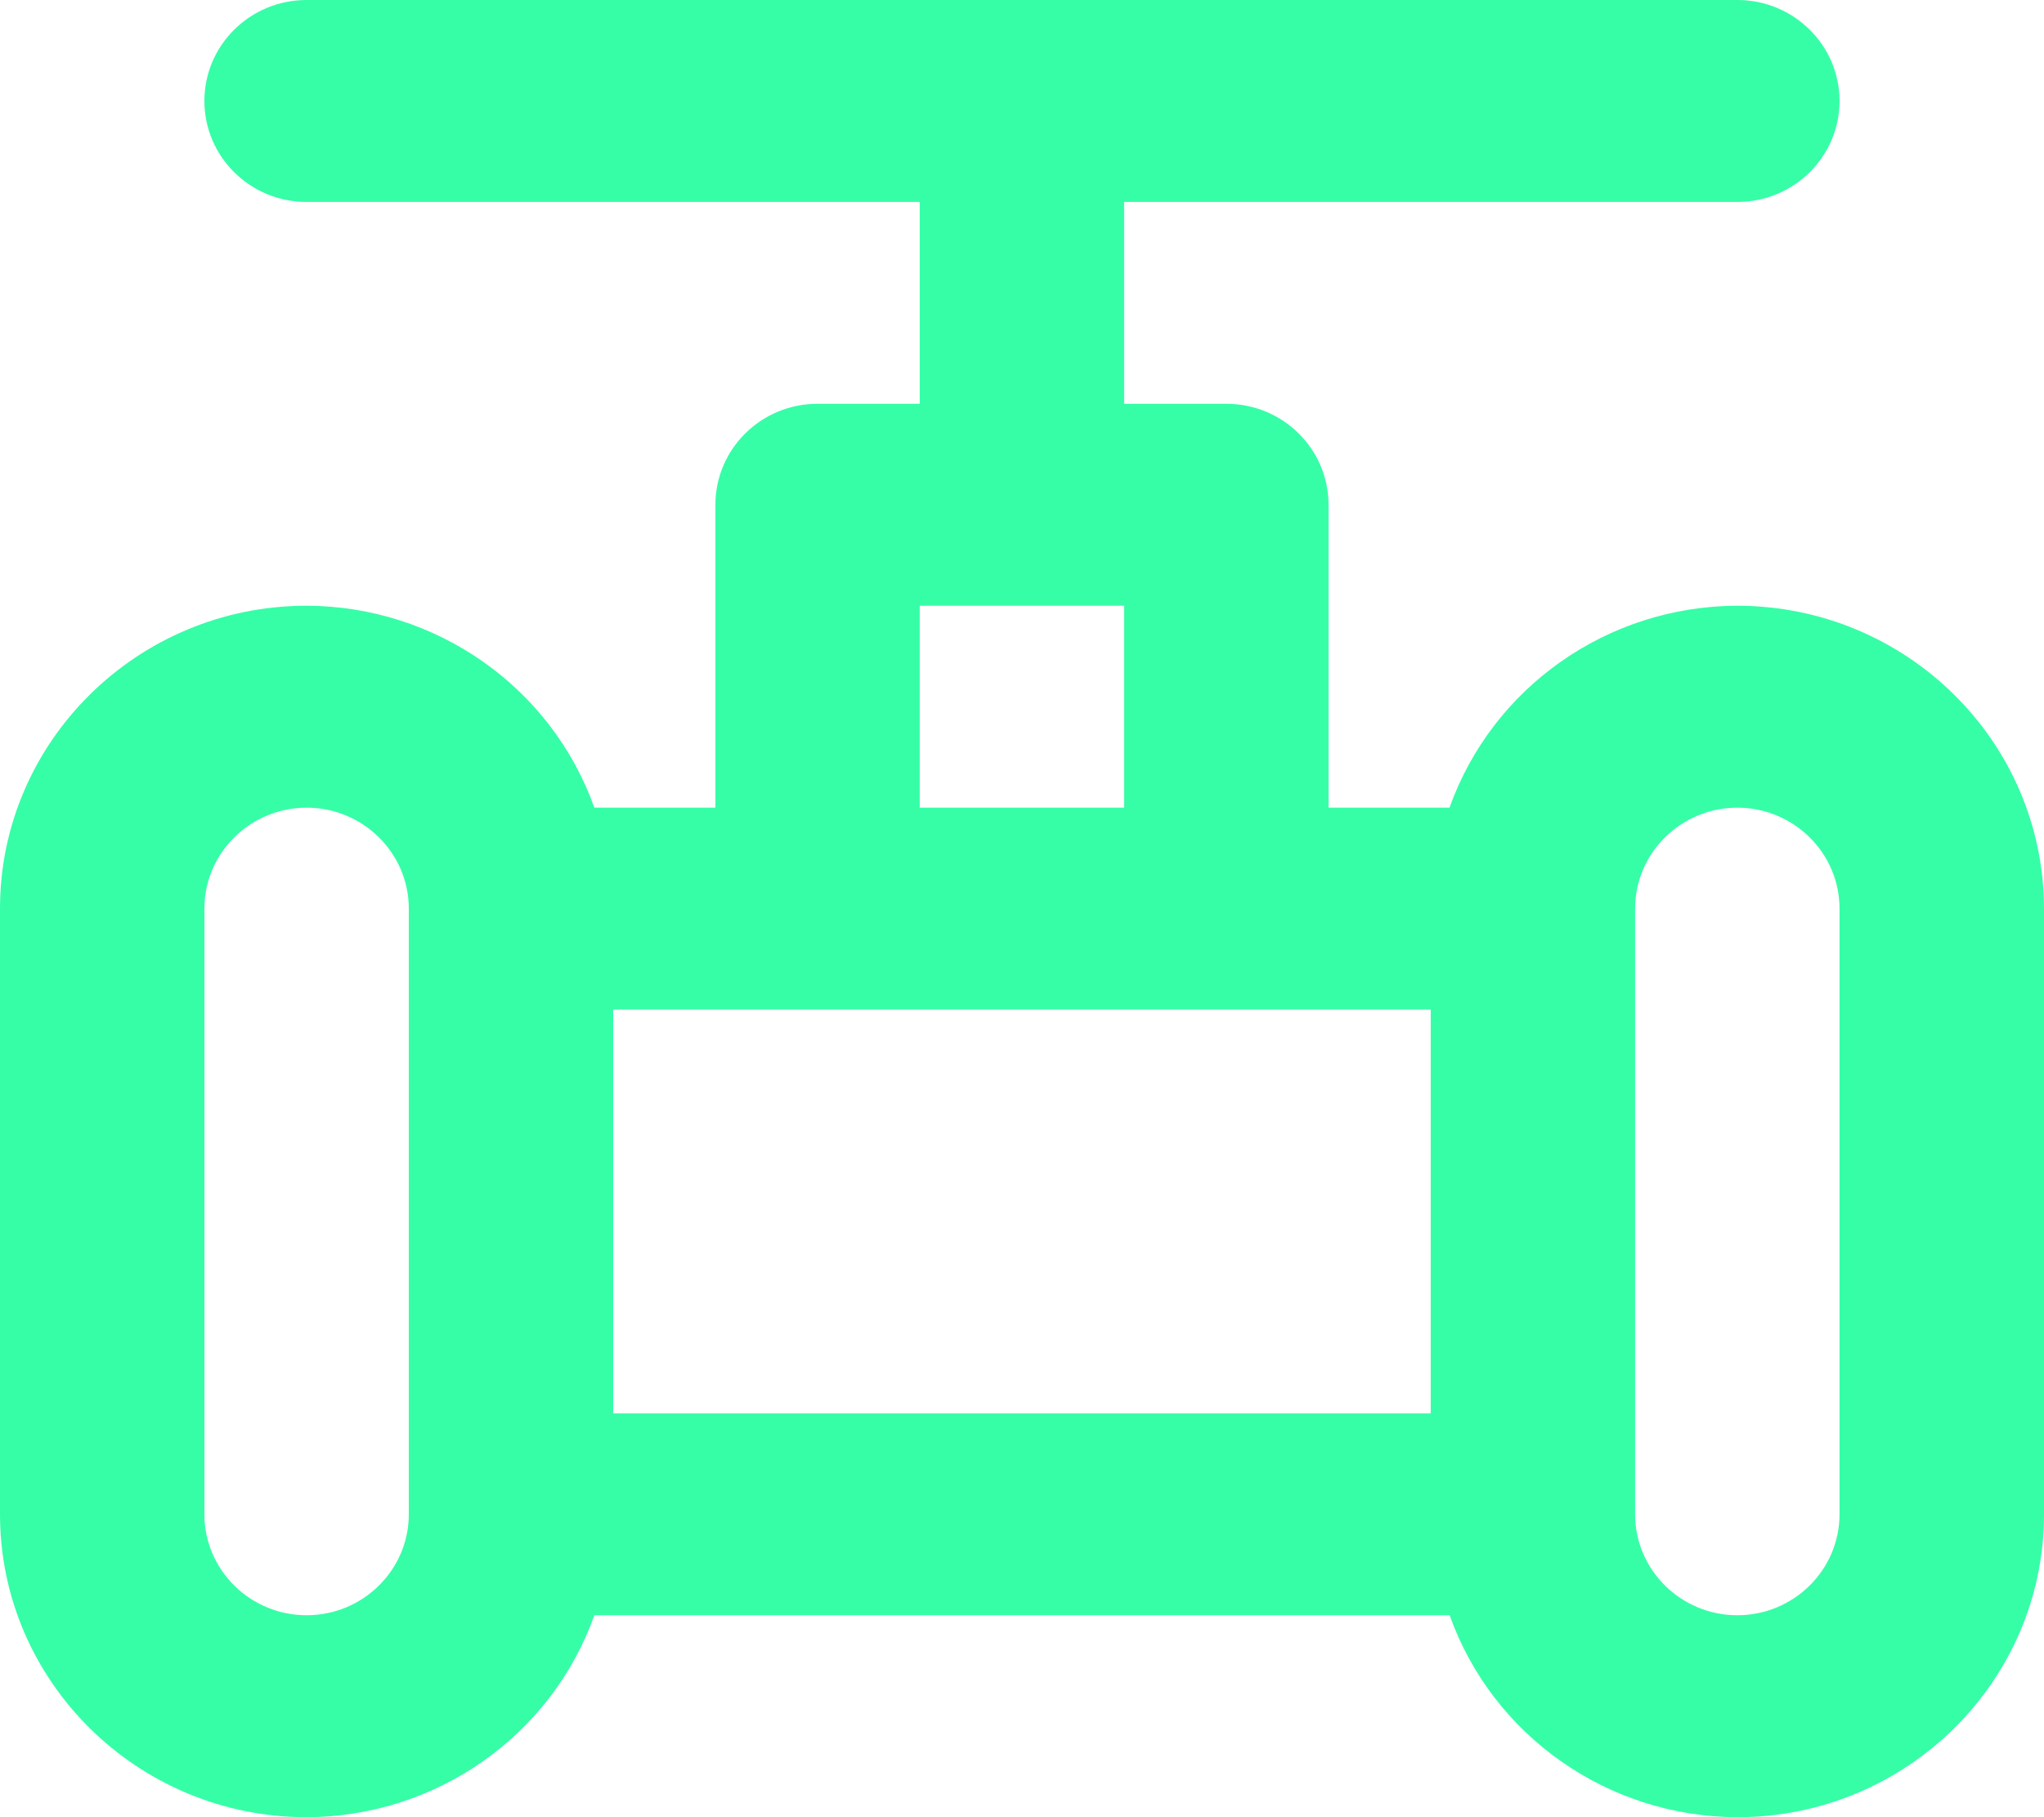 <?xml version="1.0" encoding="UTF-8"?>
<svg width="27px" height="24px" viewBox="0 0 27 24" version="1.1" xmlns="http://www.w3.org/2000/svg" xmlns:xlink="http://www.w3.org/1999/xlink">
    <title>形状</title>
    <g id="页面-1" stroke="none" stroke-width="1" fill="none" fill-rule="evenodd">
        <g id="加药监控备份" transform="translate(-830, -454)" fill="#35FEA7" fill-rule="nonzero">
            <path d="M852.949,462 C851.238,462.005 849.716,463.073 849.147,464.667 L847.549,464.667 L847.549,460.667 C847.549,459.93 846.945,459.333 846.199,459.333 L844.849,459.333 L844.849,456.667 L852.949,456.667 C853.694,456.667 854.299,456.07 854.299,455.333 C854.299,454.597 853.694,454 852.949,454 L834.05,454 C833.304,454 832.7,454.597 832.7,455.333 C832.7,456.07 833.304,456.667 834.05,456.667 L842.149,456.667 L842.149,459.333 L840.799,459.333 C840.054,459.333 839.45,459.93 839.45,460.667 L839.45,464.667 L837.851,464.667 C837.283,463.073 835.76,462.005 834.05,462 C831.817,462 830,463.795 830,466 L830,474 C830,476.205 831.817,478 834.05,478 C835.76,477.995 837.283,476.927 837.851,475.333 L849.149,475.333 C849.717,476.927 851.24,477.995 852.95,478 C855.183,478 857,476.205 857,474 L857,466 C856.996,463.792 855.184,462.003 852.949,462 L852.949,462 Z M842.149,462 L844.849,462 L844.849,464.667 L842.149,464.667 L842.149,462 Z M834.05,475.333 C833.306,475.333 832.7,474.735 832.7,474 L832.7,466 C832.7,465.265 833.306,464.667 834.05,464.667 C834.794,464.667 835.4,465.265 835.4,466 L835.4,474 C835.4,474.735 834.794,475.333 834.05,475.333 Z M838.1,467.333 L848.899,467.333 L848.899,472.667 L838.1,472.667 L838.1,467.333 Z M854.299,474 C854.299,474.735 853.693,475.333 852.949,475.333 C852.205,475.333 851.599,474.735 851.599,474 L851.599,466 C851.599,465.265 852.205,464.667 852.949,464.667 C853.693,464.667 854.299,465.265 854.299,466 L854.299,474 Z" id="形状"></path>
        </g>
    </g>
</svg>